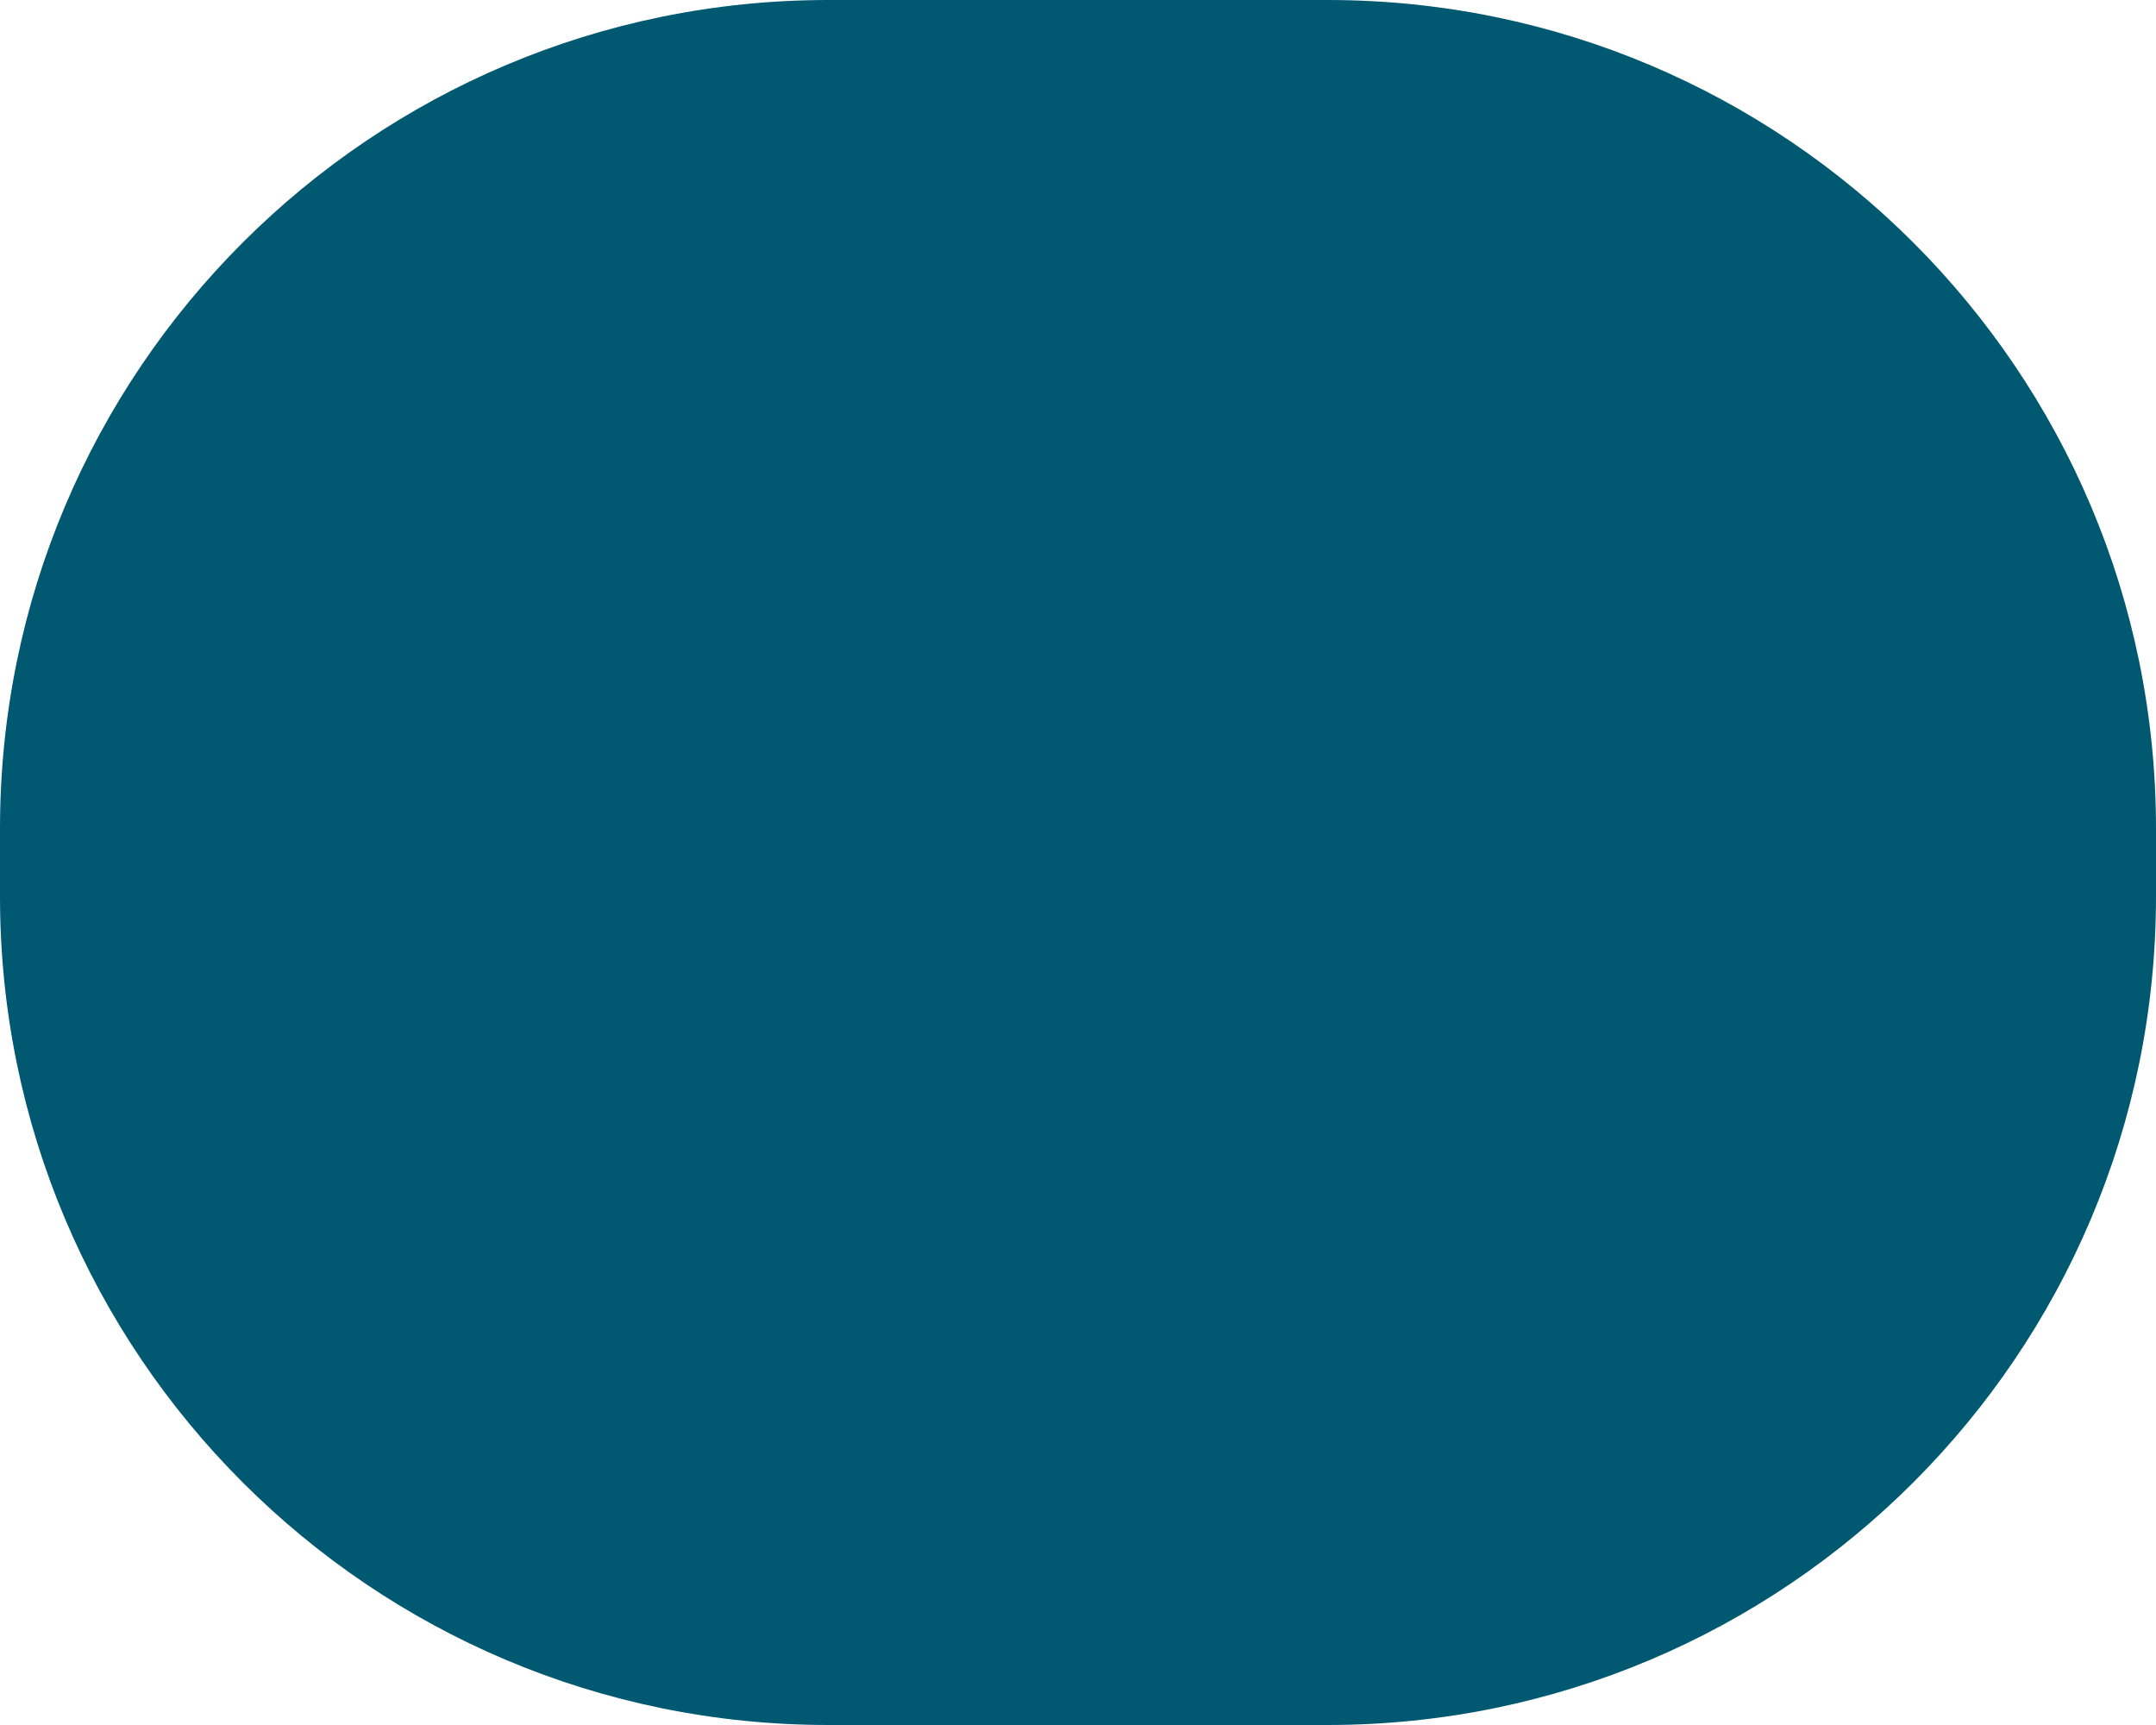<svg width="190" height="152" viewBox="0 0 190 152" fill="none" xmlns="http://www.w3.org/2000/svg">
<path d="M0 73C0 32.683 32.683 0 73 0H117C157.317 0 190 32.683 190 73V79C190 119.317 157.317 152 117 152H73C32.683 152 0 119.317 0 79V73Z" fill="#015871"/>
</svg>
